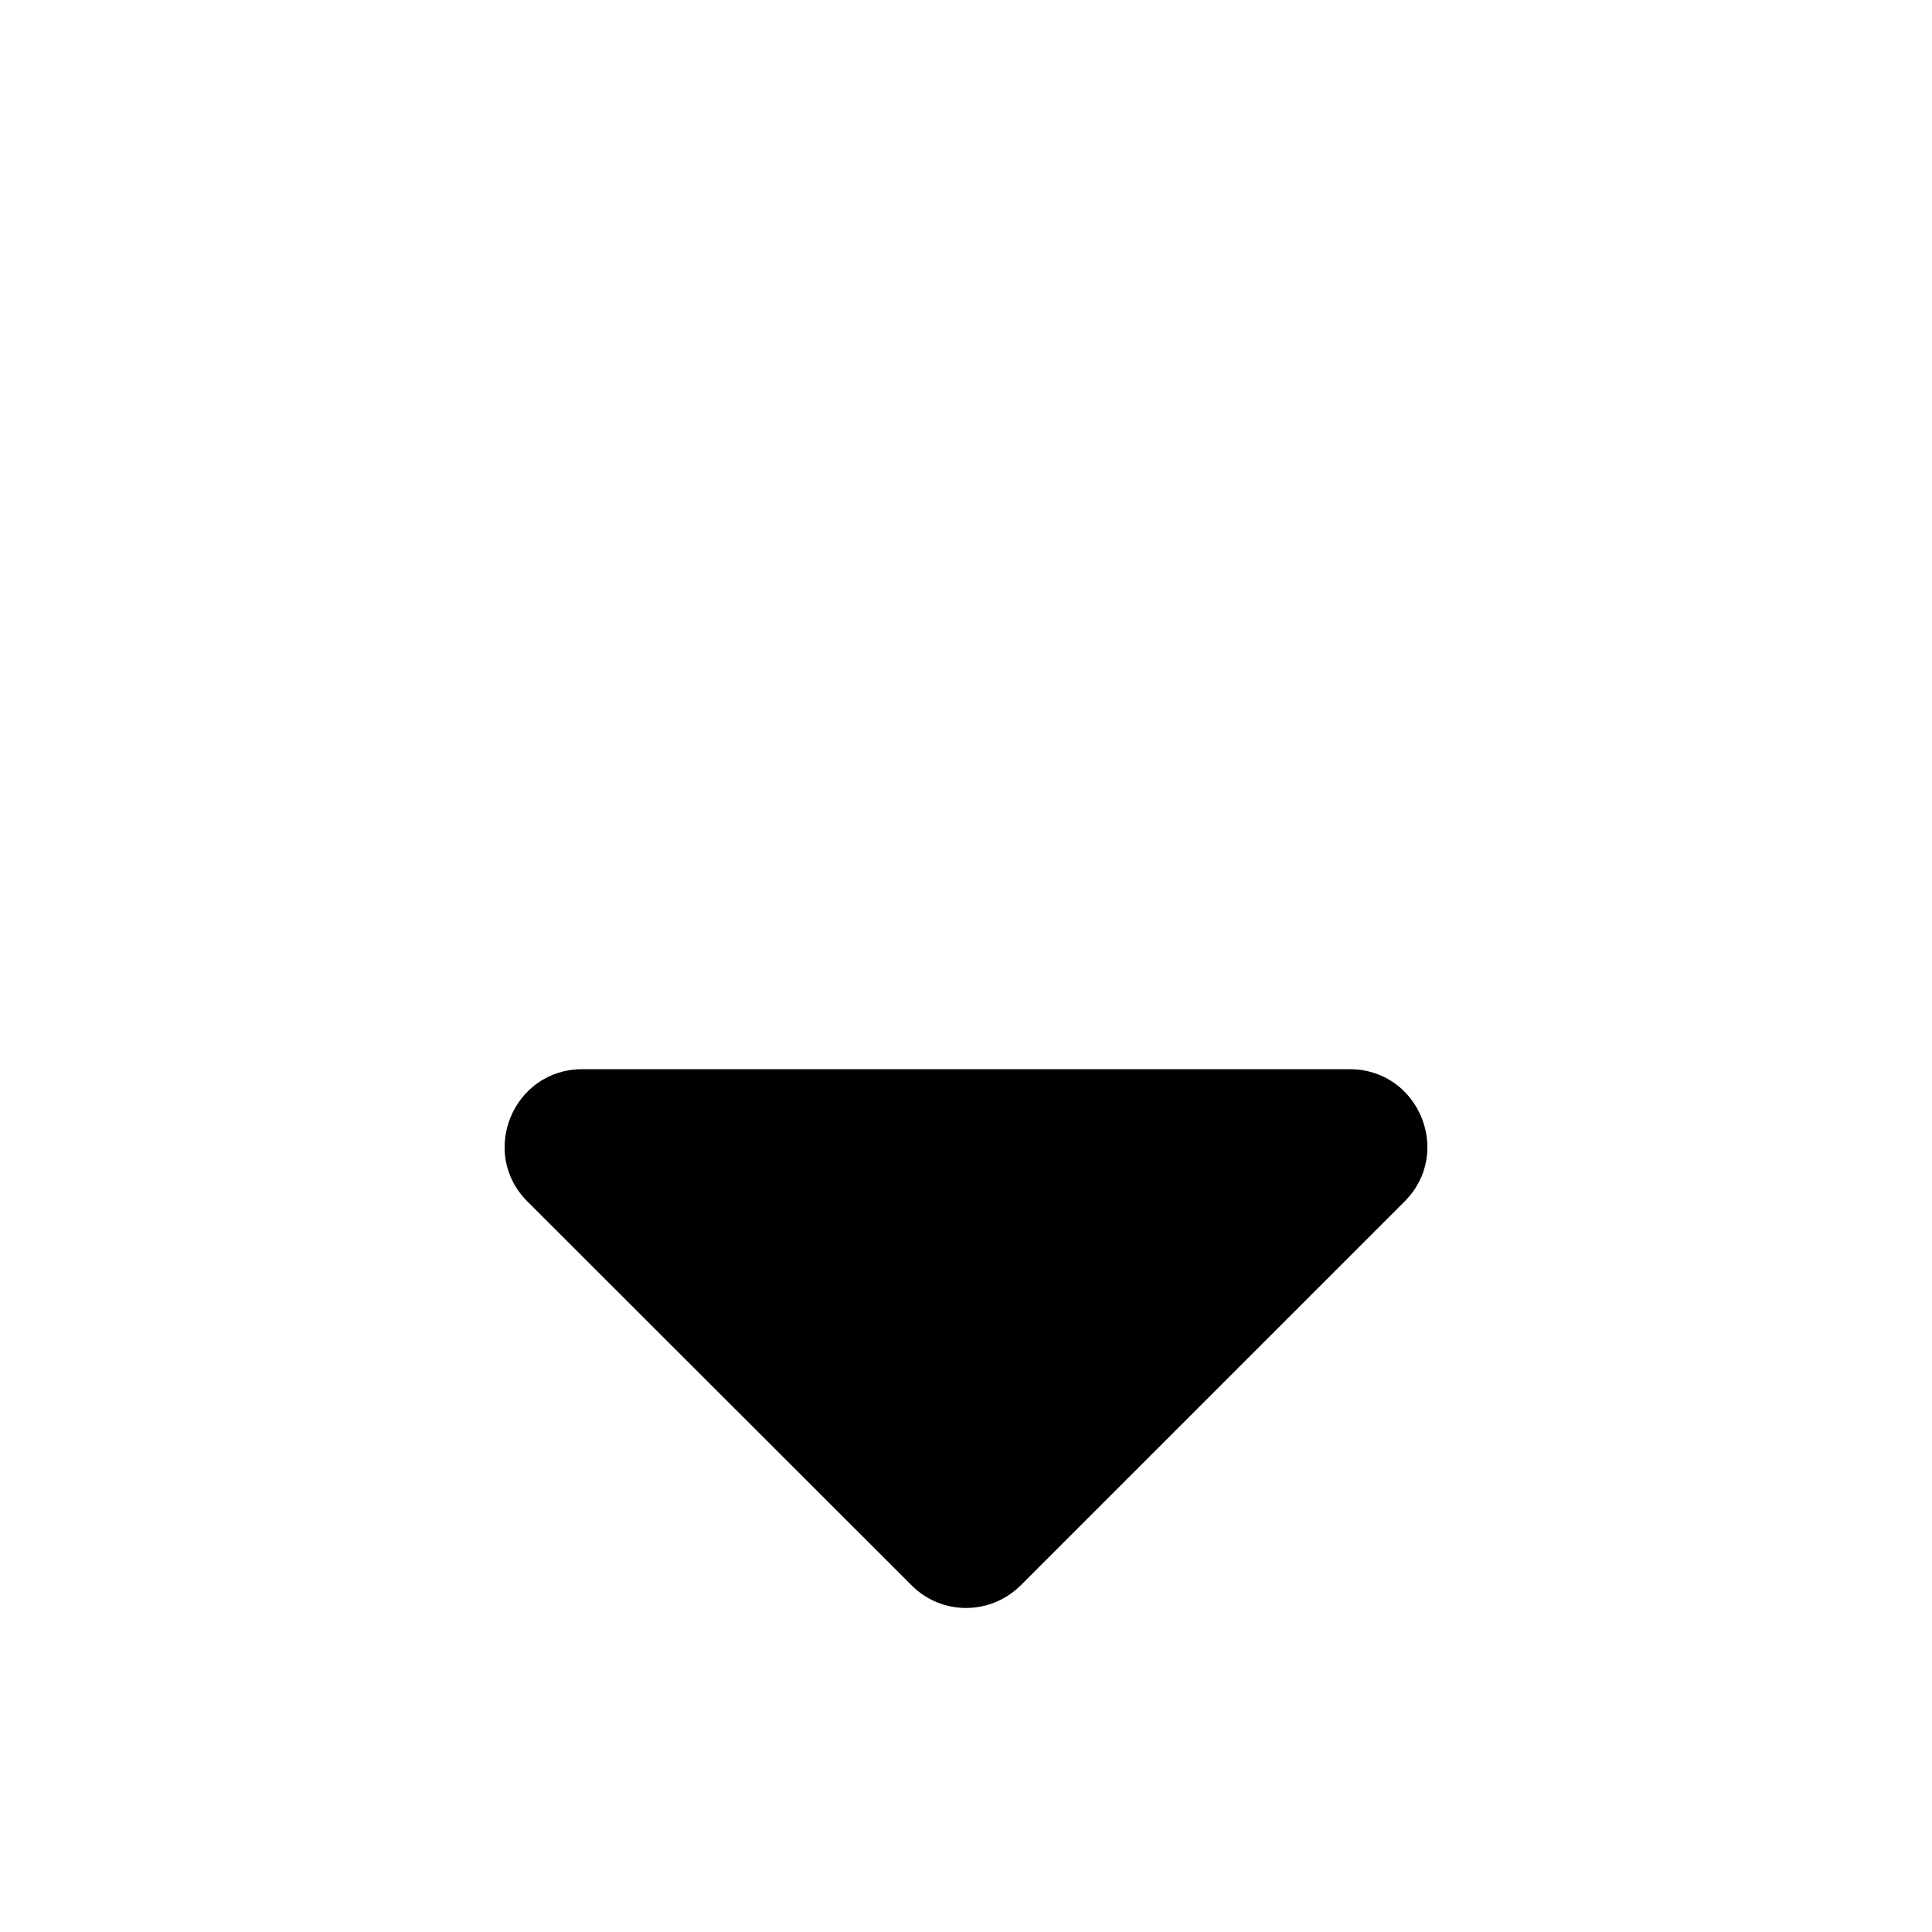 <svg xmlns="http://www.w3.org/2000/svg" width="100%" height="100%" viewBox="0 0 599.04 599.04"><path d="M180.52 331.52h238c21.4 0 32.1 25.9 17 41L316.52 491.52c-9.4 9.4-24.6 9.4-33.9 0L163.52 372.52c-15.1-15.1-4.4-41 17-41z" /></svg>